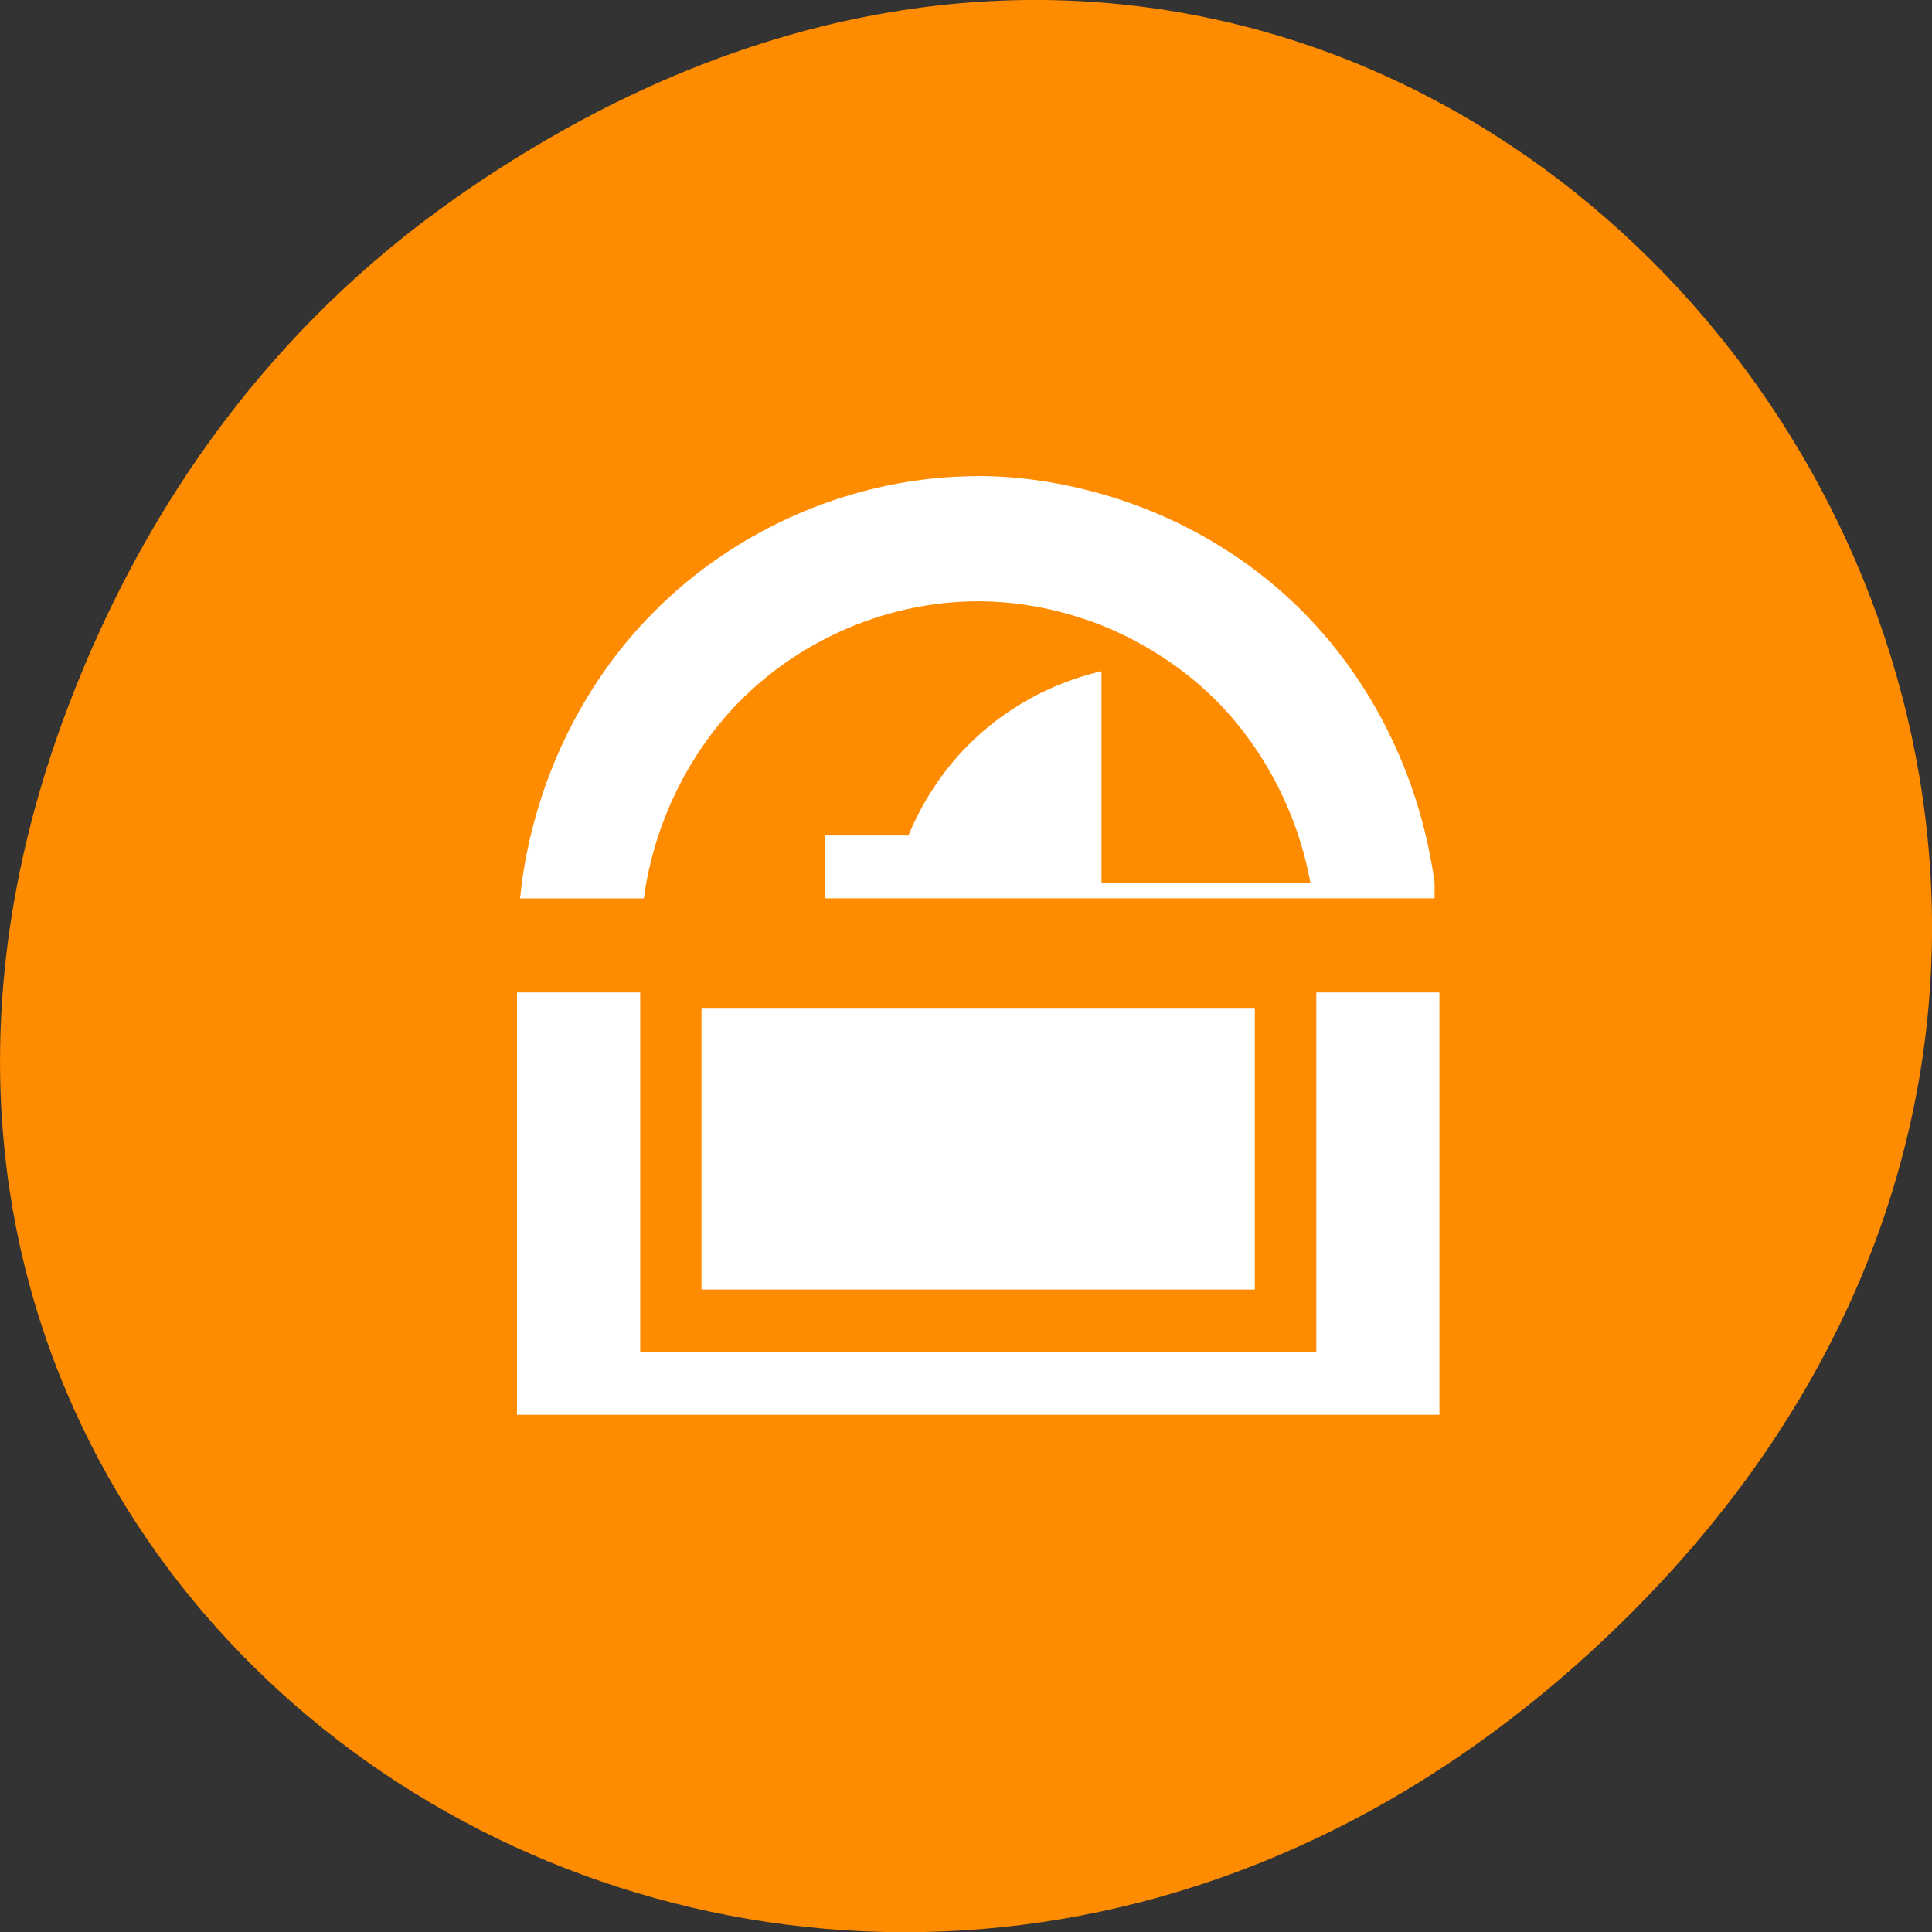 <svg xmlns="http://www.w3.org/2000/svg" viewBox="0 0 22 22"><rect x="0" y="0" width="22" height="22" fill="#333333" stroke="none"/><path d="m 5.172 2.266 c 11.25 -7.91 22.652 6.699 13.484 16.02 c -8.641 8.781 -22.059 0.641 -17.863 -10.285 c 0.875 -2.281 2.312 -4.281 4.379 -5.734" style="fill:#ff8c00"/><g style="fill:#fff;fill-rule:evenodd"><path d="m 11.137 5.422 c -1.375 0 -2.738 0.574 -3.711 1.566 c -0.809 0.82 -1.328 1.918 -1.484 3.066 c -0.008 0.059 -0.012 0.117 -0.02 0.176 h 1.41 c 0.008 -0.059 0.016 -0.117 0.027 -0.176 c 0.141 -0.773 0.512 -1.504 1.055 -2.059 c 0.715 -0.727 1.715 -1.148 2.723 -1.148 c 0.48 0 0.957 0.098 1.406 0.273 c 0.492 0.199 0.945 0.492 1.32 0.871 c 0.547 0.559 0.918 1.289 1.059 2.062 h -2.379 v -2.41 c -0.574 0.133 -1.113 0.43 -1.531 0.855 c -0.285 0.289 -0.512 0.641 -0.668 1.016 h -0.953 v 0.715 h 6.945 v -0.176 c -0.156 -1.152 -0.676 -2.25 -1.484 -3.07 c -0.637 -0.648 -1.445 -1.113 -2.312 -1.359 c -0.457 -0.129 -0.926 -0.203 -1.402 -0.203"/><path d="m 7.988 11.477 v 3.207 h 6.301 v -3.207"/><path d="m 5.887 11.301 v 4.809 h 10.504 v -4.809 h -1.402 v 4.098 h -7.699 v -4.098"/></g></svg>